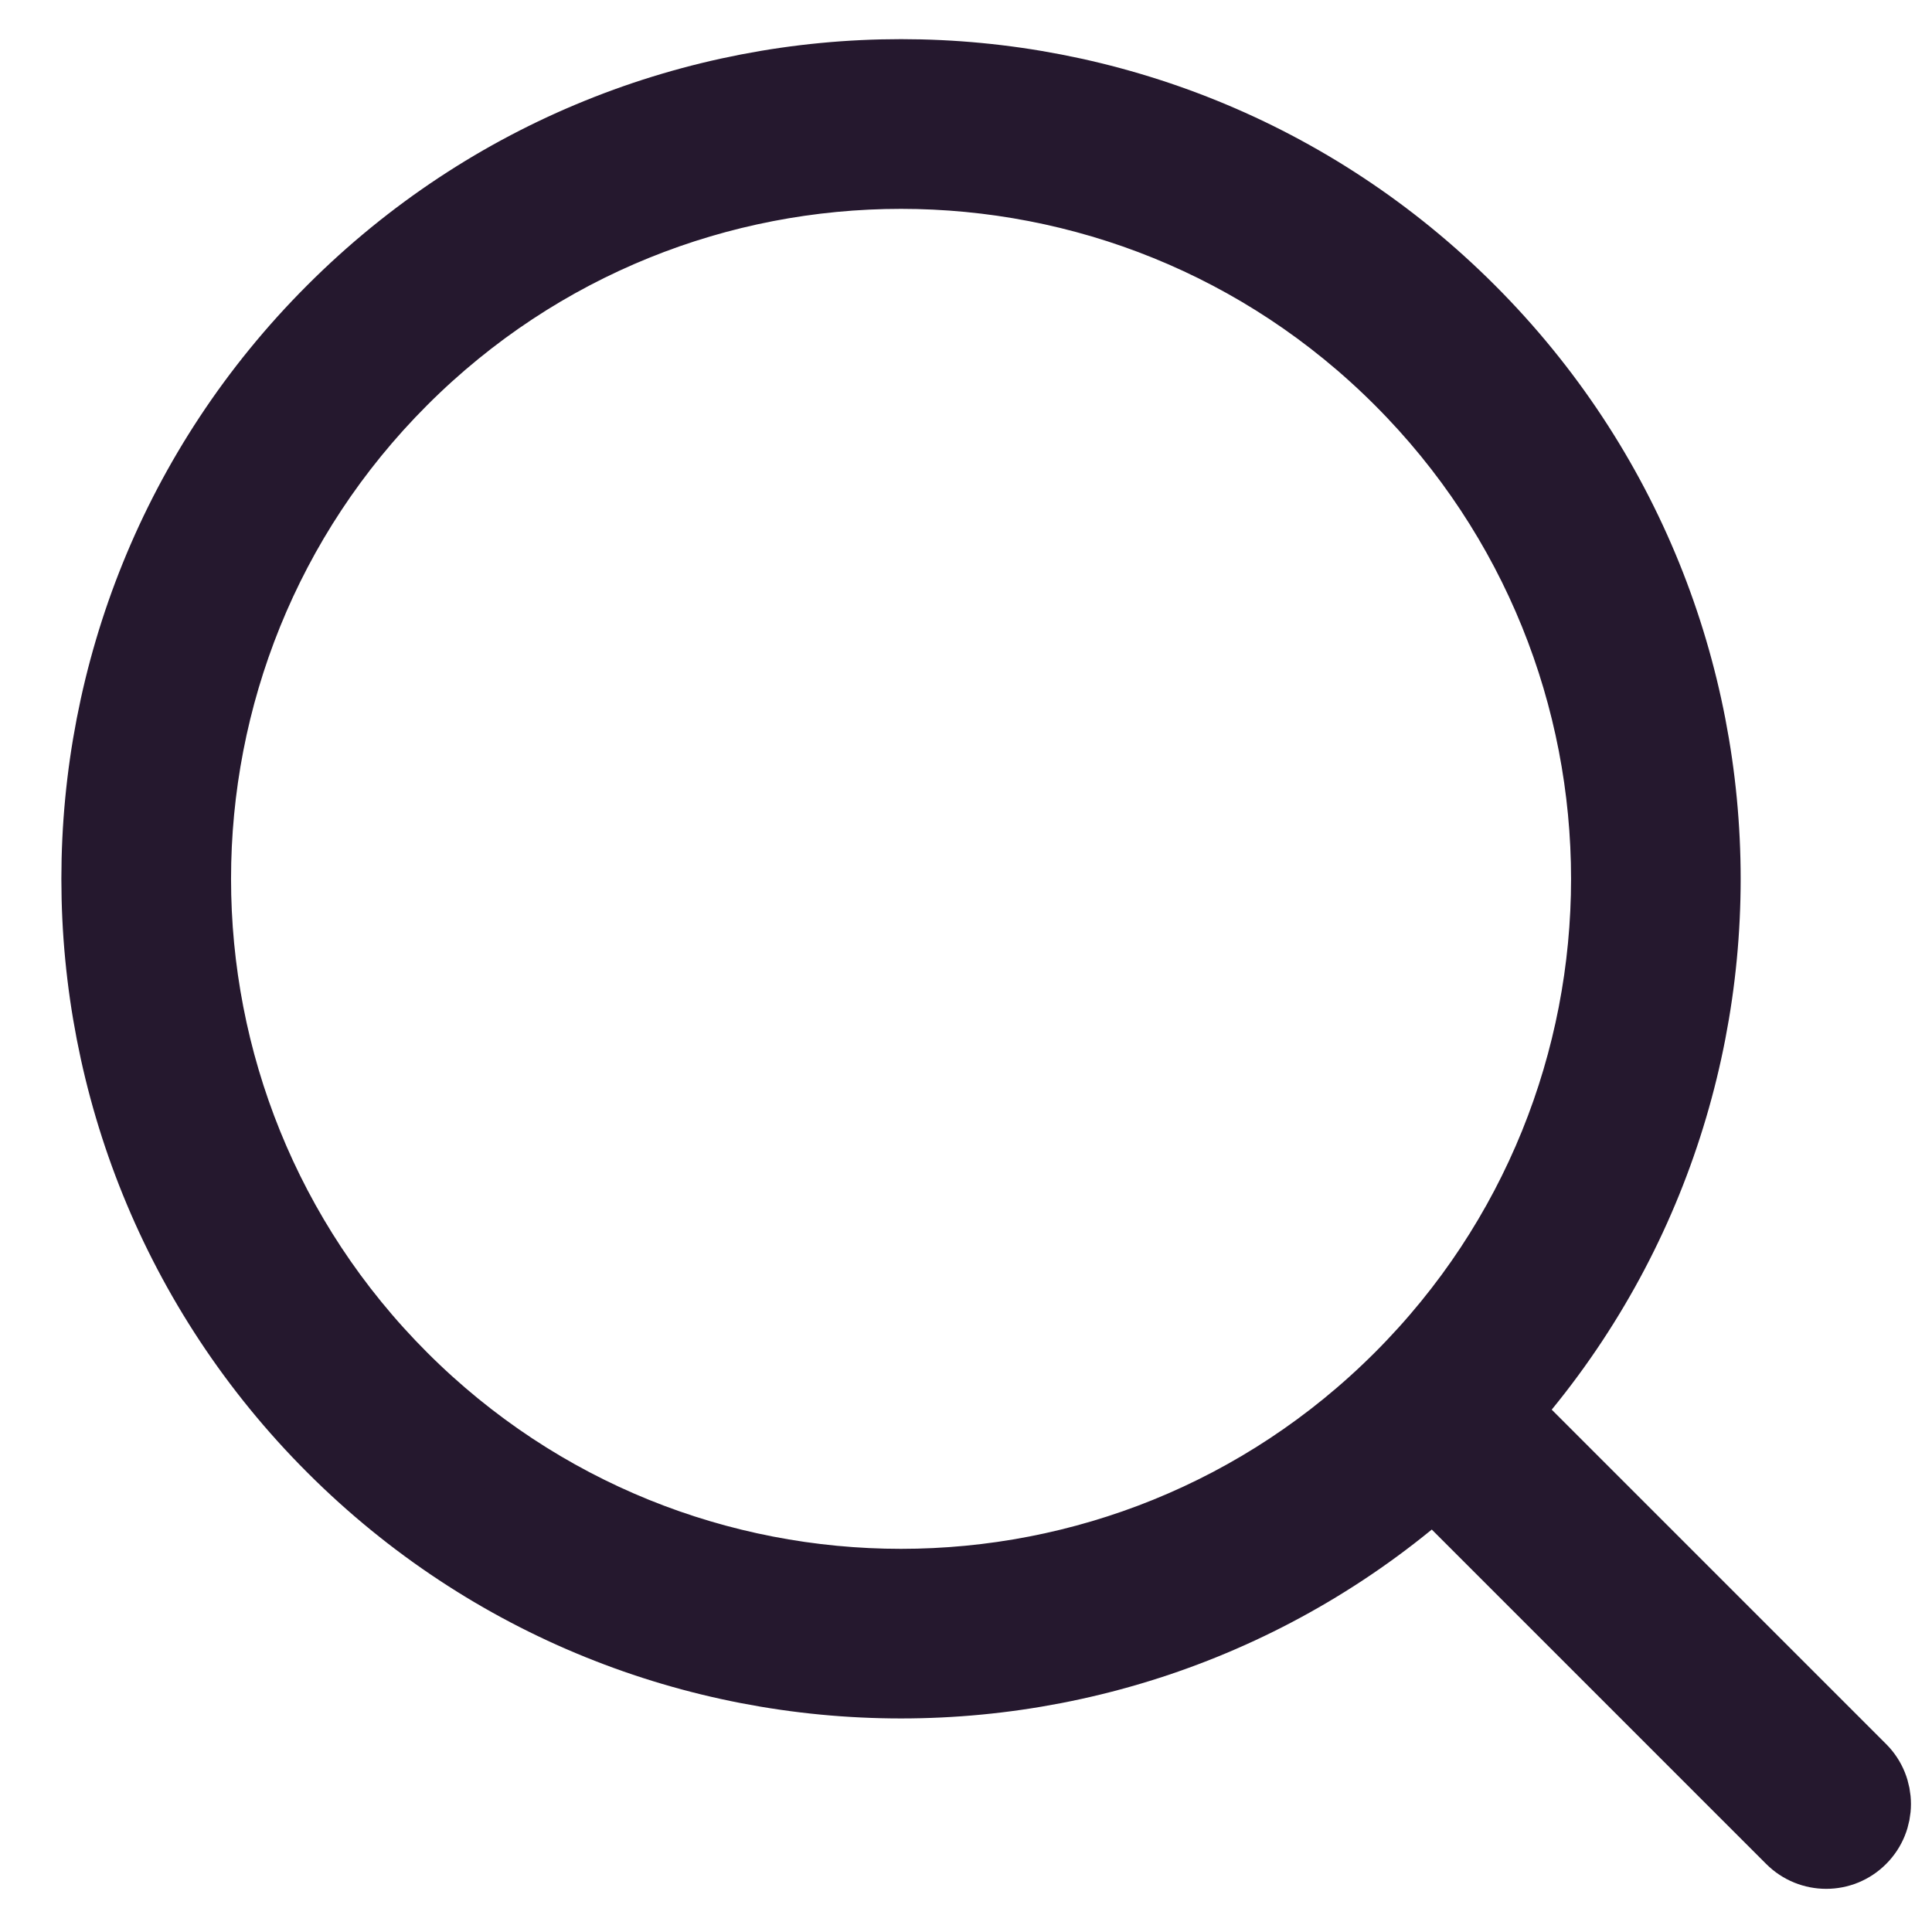 <?xml version="1.0" encoding="UTF-8"?>
<svg width="14px" height="14px" viewBox="0 0 14 14" version="1.1" xmlns="http://www.w3.org/2000/svg" xmlns:xlink="http://www.w3.org/1999/xlink">
    <title>Search</title>
    <g id="Page-1" stroke="none" stroke-width="1" fill="none" fill-rule="evenodd">
        <g id="LL21---Search---initial-with-Recently-Search" transform="translate(-62, -23)" fill="#25182E" stroke="#25182E" stroke-width="0.5">
            <g id="Search-Bar" transform="translate(51, 12)">
                <g id="Search" transform="translate(11, 11)">
                    <path d="M10.139,9.978 C12.133,7.985 12.133,4.752 10.139,2.759 C8.145,0.765 4.913,0.765 2.919,2.759 C0.926,4.752 0.926,7.985 2.919,9.978 C4.913,11.972 8.145,11.972 10.139,9.978 Z M10.655,10.494 C12.933,8.216 12.933,4.521 10.655,2.243 C8.376,-0.036 4.682,-0.036 2.404,2.243 C0.125,4.521 0.125,8.216 2.404,10.494 C4.682,12.772 8.376,12.772 10.655,10.494 Z" id="Shape"></path>
                    <path d="M10.397,10.236 C10.539,10.094 10.77,10.094 10.912,10.236 L13.491,12.815 C13.633,12.957 13.633,13.188 13.491,13.33 C13.349,13.473 13.118,13.473 12.975,13.33 L10.397,10.752 C10.254,10.609 10.254,10.379 10.397,10.236 Z" id="Path"></path>
                </g>
            </g>
        </g>
    </g>
</svg>